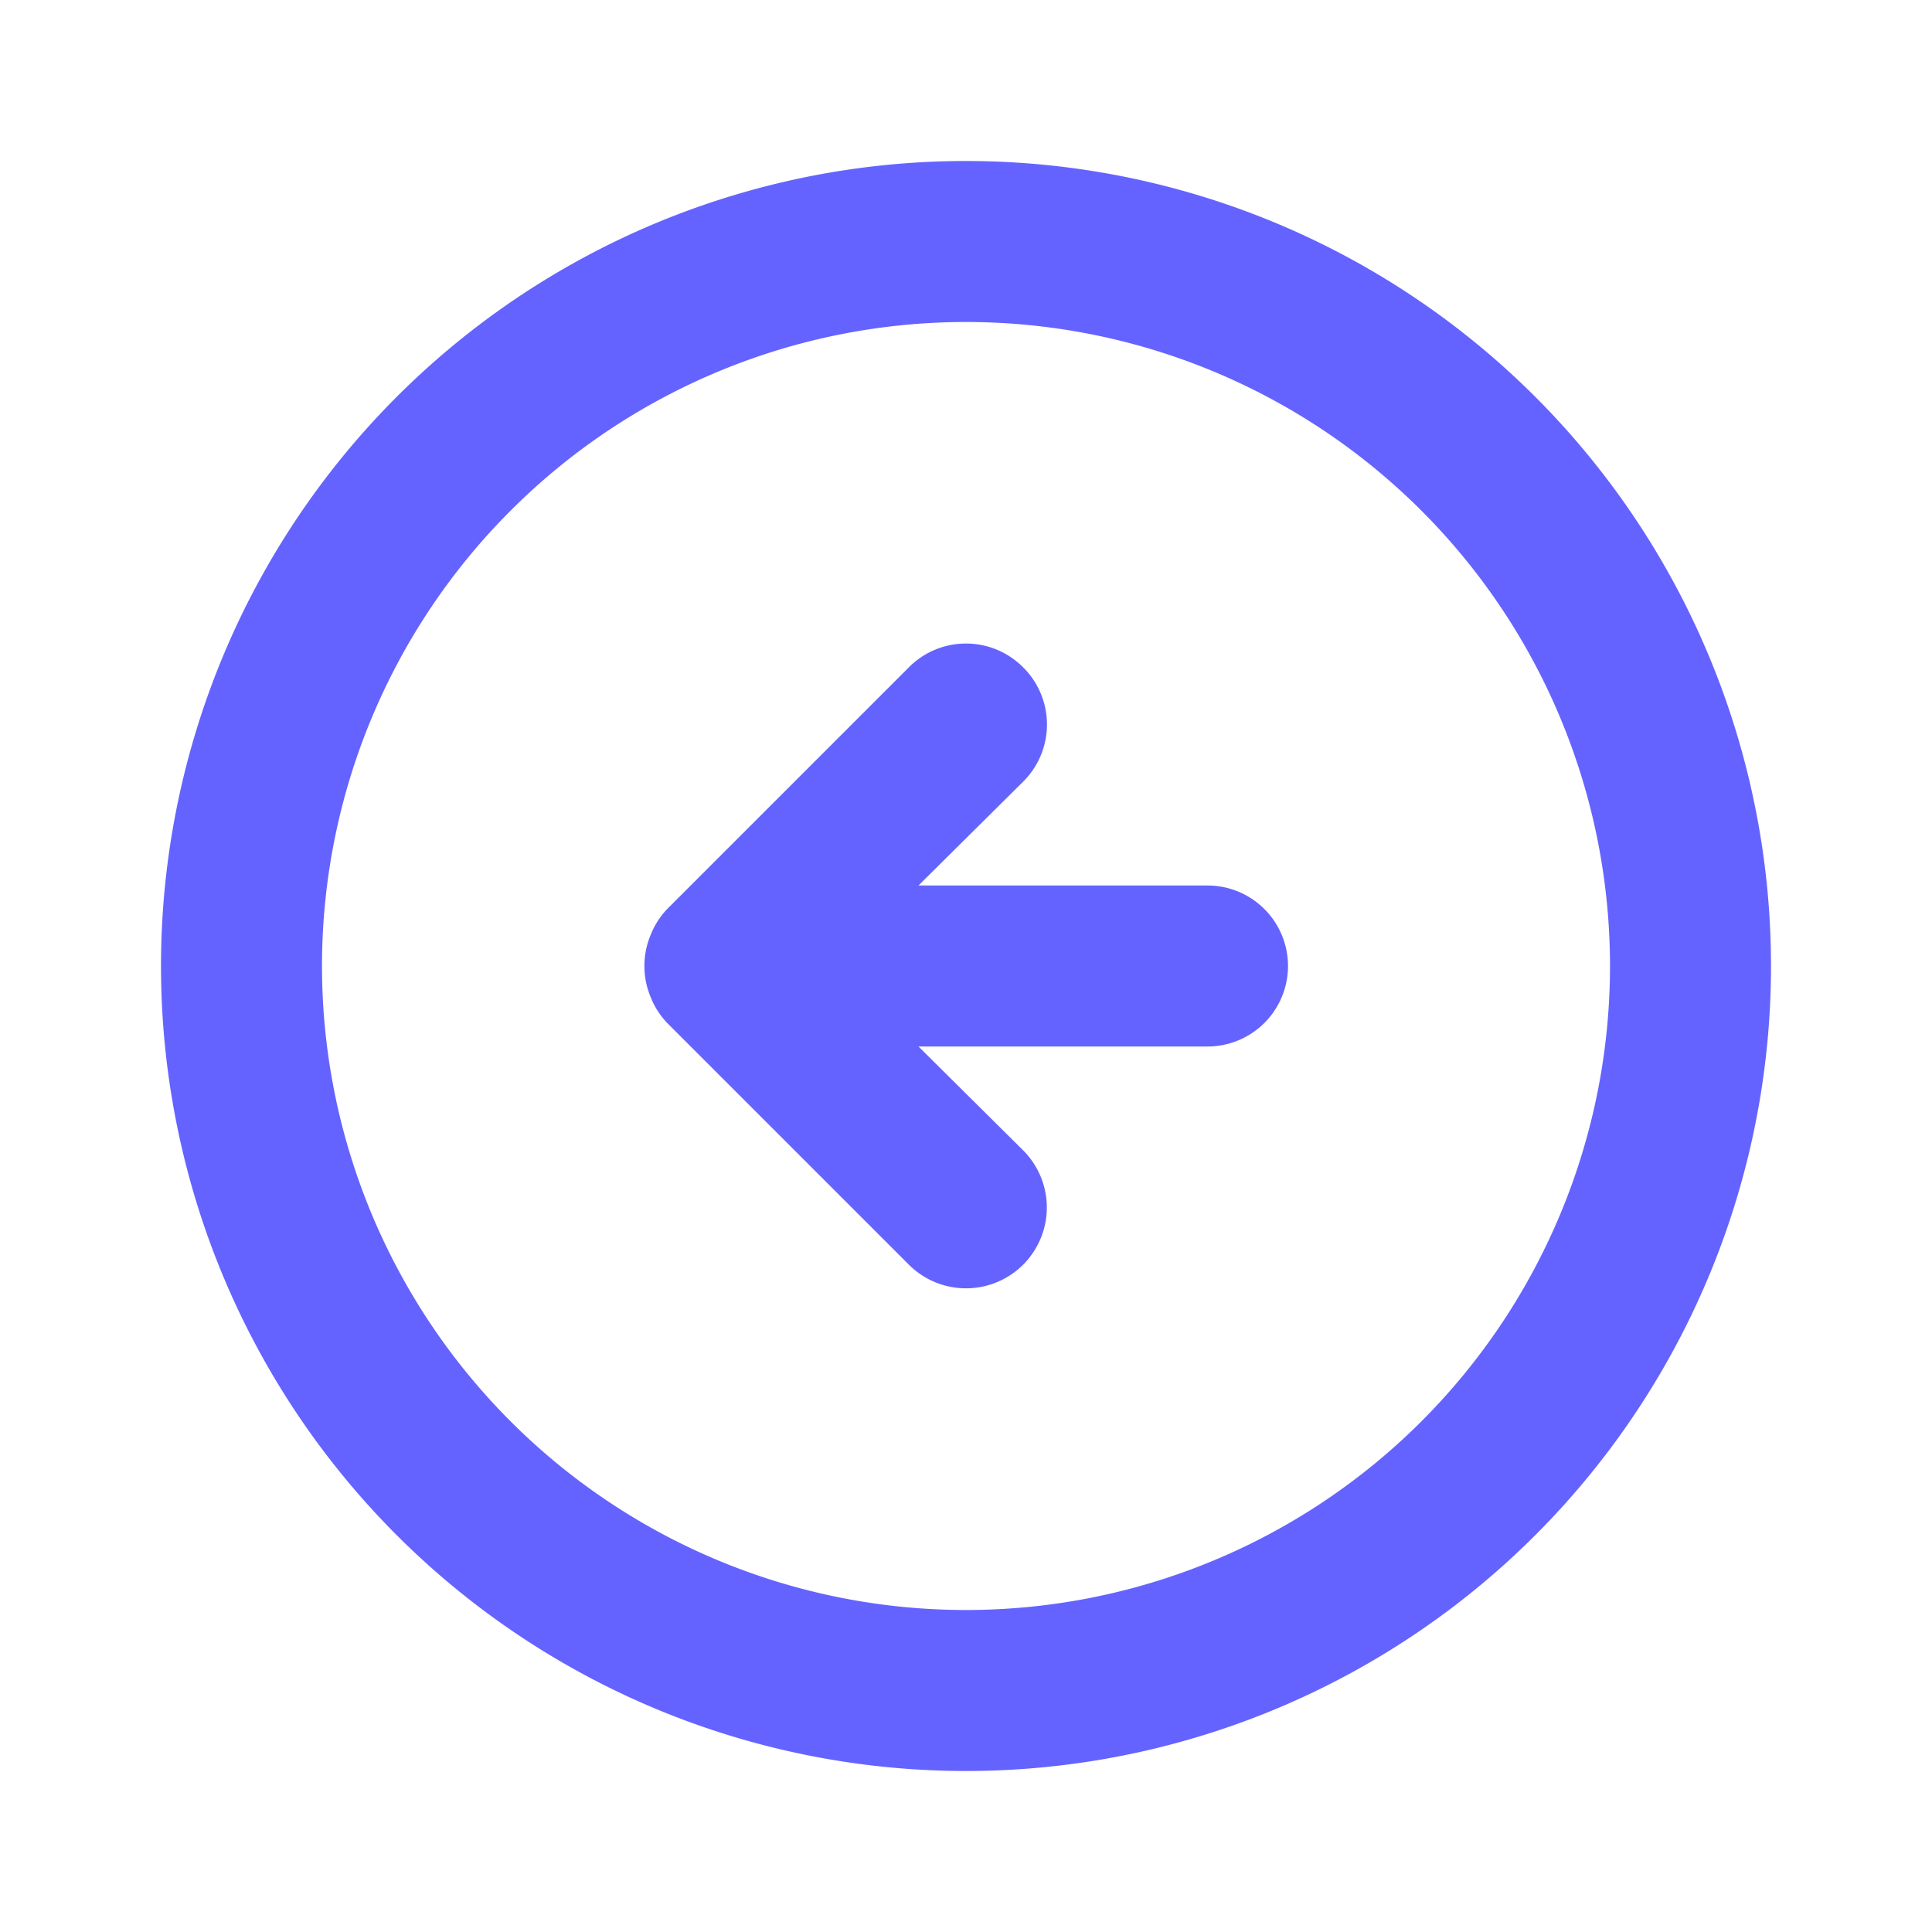 <svg xmlns="http://www.w3.org/2000/svg" viewBox="0 0 24 24"><path fill="#6563ff" d="M8.29,11.29a1,1,0,0,0-.21.33,1,1,0,0,0,0,.76,1,1,0,0,0,.21.33l3,3a1,1,0,0,0,1.42-1.42L11.41,13H15a1,1,0,0,0,0-2H11.41l1.3-1.29a1,1,0,0,0,0-1.42,1,1,0,0,0-1.42,0ZM2,12A10,10,0,1,0,12,2,10,10,0,0,0,2,12Zm18,0a8,8,0,1,1-8-8A8,8,0,0,1,20,12Z"/></svg>